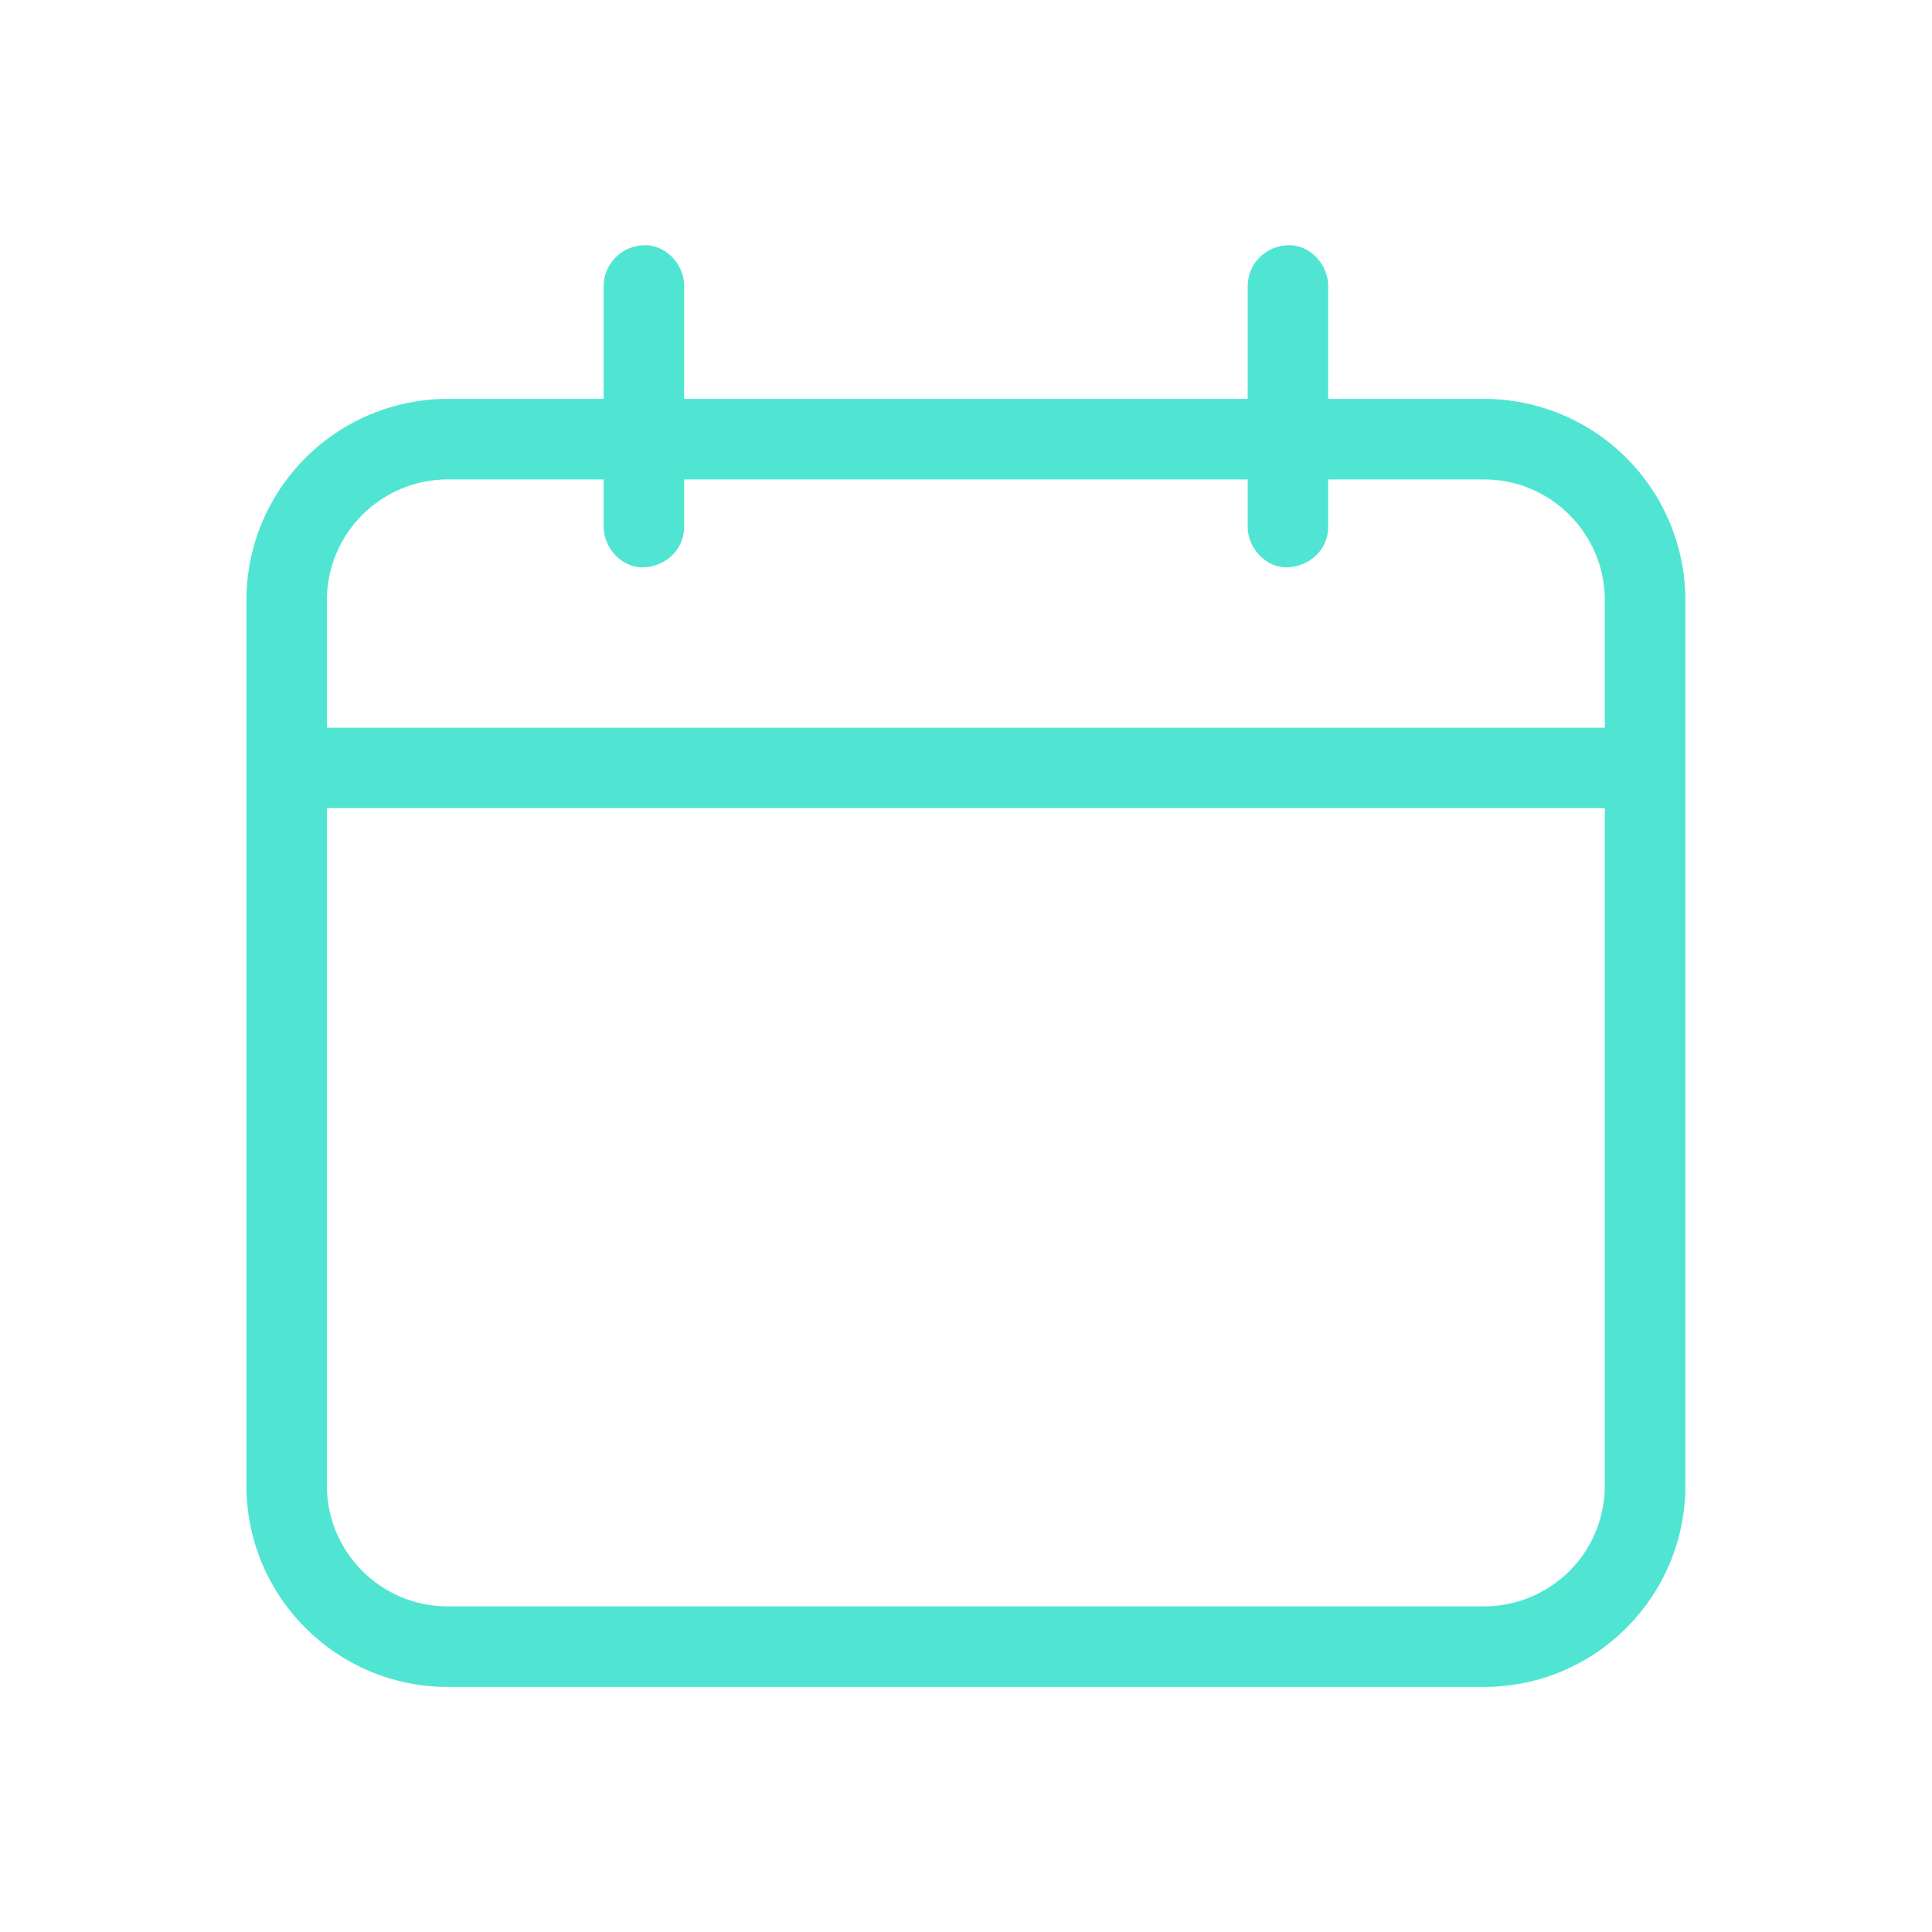 <svg width="20" height="20" viewBox="0 0 20 20" fill="none" xmlns="http://www.w3.org/2000/svg">
<path d="M15.364 4.129H13.749V2.956C13.749 2.738 13.557 2.529 13.332 2.539C13.223 2.541 13.118 2.586 13.04 2.664C12.962 2.741 12.918 2.846 12.916 2.956V4.129H7.082V2.956C7.082 2.738 6.891 2.529 6.666 2.539C6.556 2.541 6.451 2.586 6.373 2.664C6.296 2.741 6.251 2.846 6.249 2.956V4.129H4.634C4.082 4.13 3.552 4.35 3.162 4.74C2.771 5.131 2.551 5.66 2.551 6.213V15.379C2.551 16.529 3.486 17.463 4.634 17.463H15.363C16.512 17.463 17.447 16.529 17.447 15.379V6.213C17.446 5.66 17.227 5.131 16.836 4.74C16.446 4.35 15.916 4.13 15.364 4.129ZM4.634 4.963H6.249V5.456C6.249 5.674 6.441 5.883 6.666 5.873C6.892 5.863 7.082 5.689 7.082 5.456V4.963H12.916V5.456C12.916 5.674 13.107 5.883 13.332 5.873C13.558 5.863 13.749 5.689 13.749 5.456V4.963H15.363C16.052 4.963 16.613 5.524 16.613 6.213V7.533H3.384V6.213C3.384 5.524 3.945 4.963 4.634 4.963ZM15.364 16.629H4.634C3.945 16.629 3.384 16.069 3.384 15.379V8.366H16.613V15.379C16.613 15.711 16.482 16.029 16.247 16.263C16.013 16.497 15.695 16.629 15.364 16.629Z" fill="#4FE5D2"/>
</svg>
